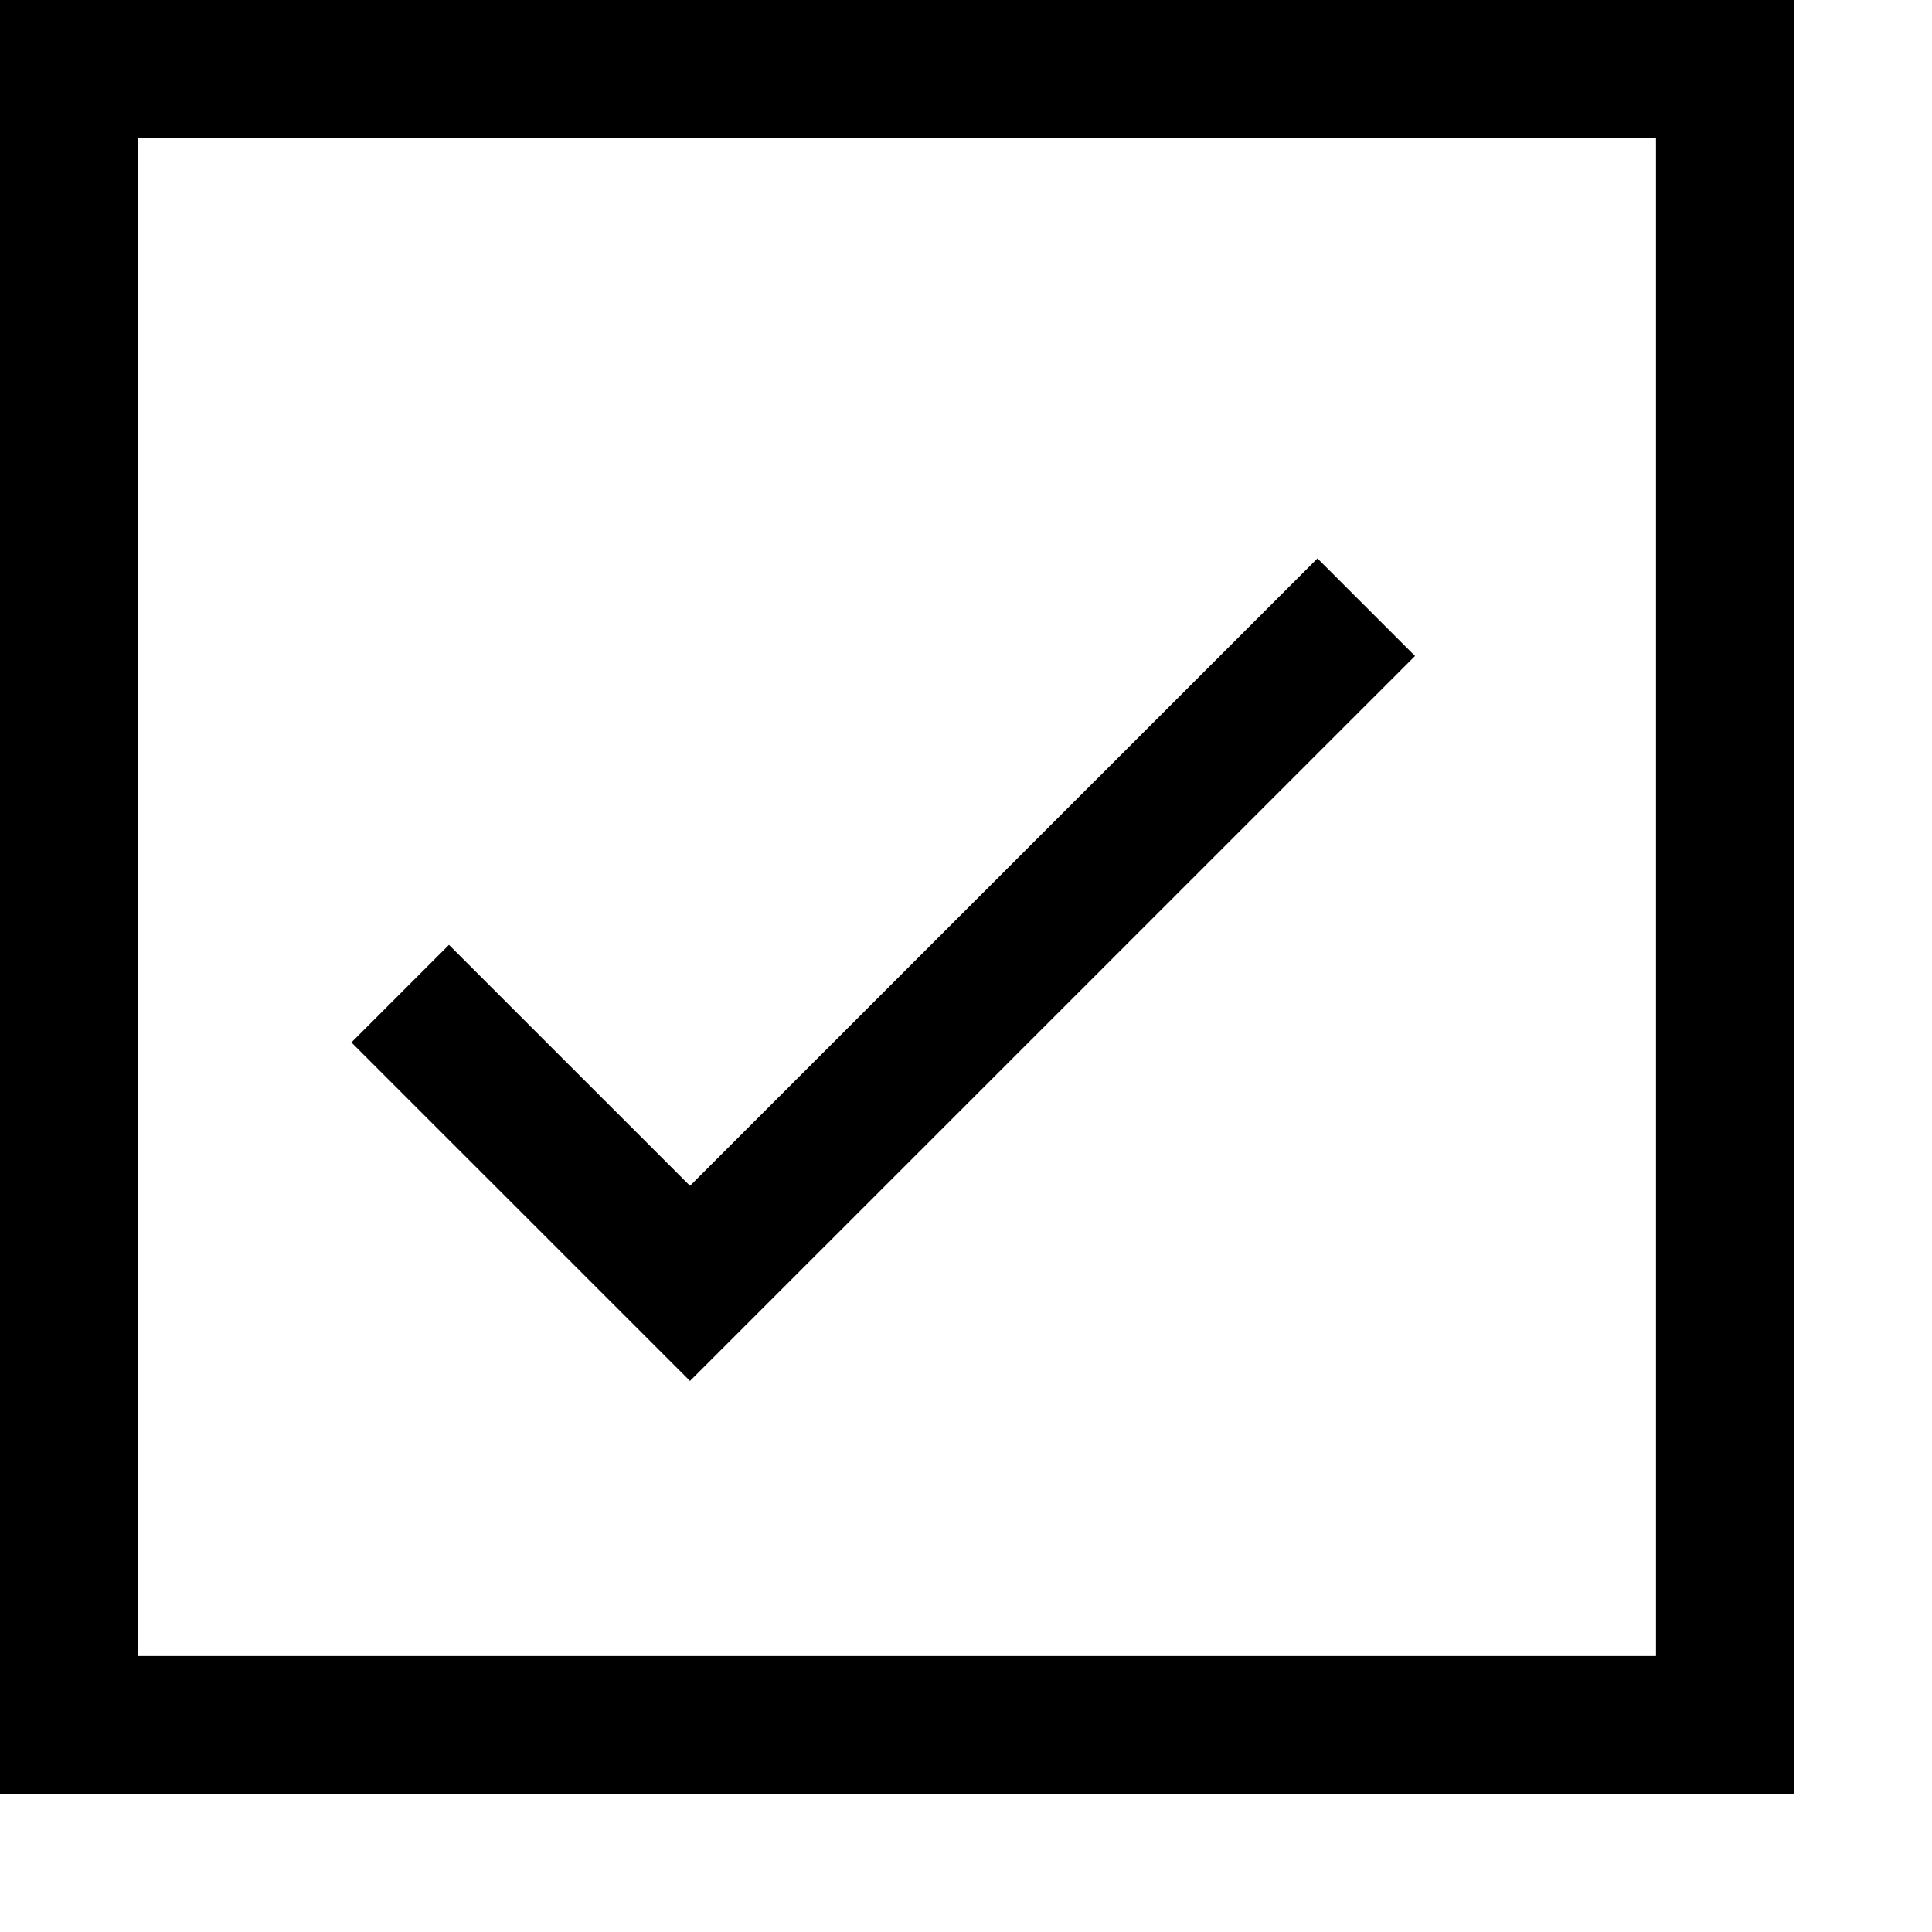 <svg xmlns="http://www.w3.org/2000/svg" viewBox="0 0 448 448" enable-background="new 0 0 448 448"><path d="M160 320.219l-78.516-78.5 22.625-22.625 55.891 55.875 145.5-145.484 22.625 22.625-168.125 168.109zm256-320.219h-416v416h416v-416zm-384 32h352v352h-352v-352z"/></svg>